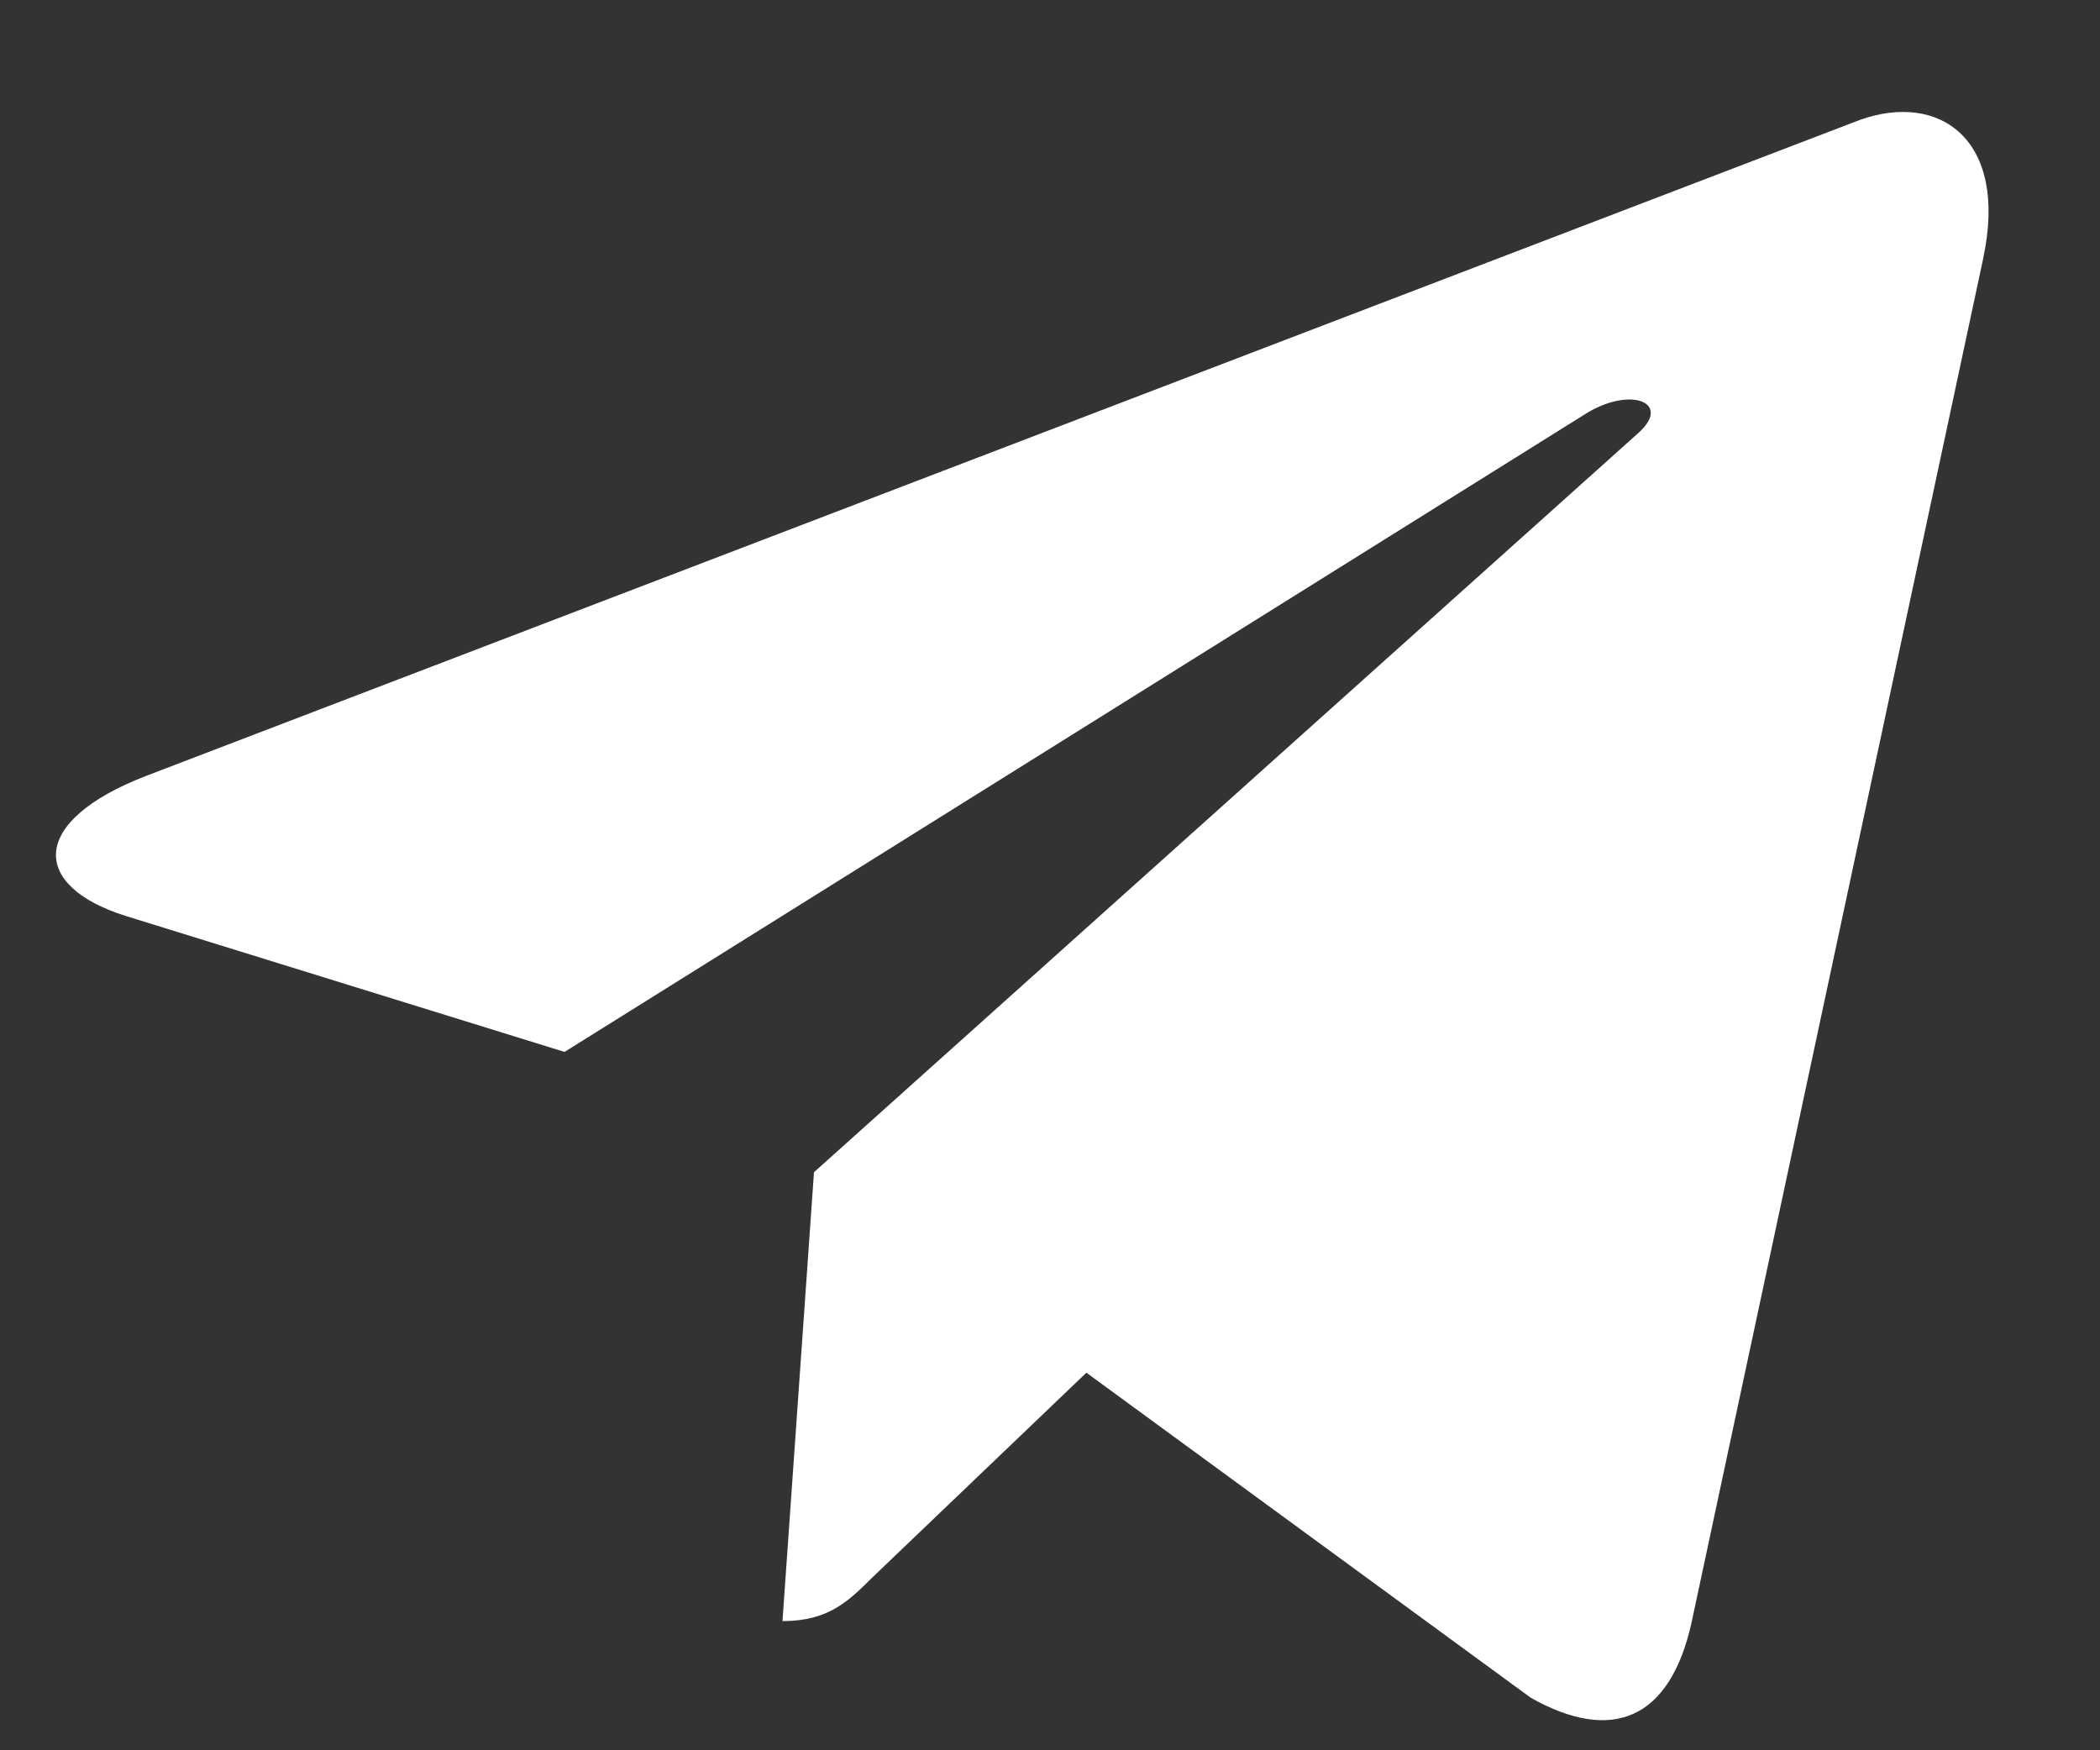 <svg width="18" height="15" viewBox="0 0 18 15" fill="none" xmlns="http://www.w3.org/2000/svg">
<rect x="0" y="0" width="18" height="15" fill="#333333" stroke="none"/>
<path fill-rule="evenodd" clip-rule="evenodd" d="M15.941 1.028L1.251 6.65C0.244 7.04 0.262 7.593 1.078 7.85L4.839 9.015L13.563 3.564C13.968 3.296 14.344 3.448 14.037 3.716L6.977 10.046L6.707 13.893C7.1 13.893 7.272 13.723 7.475 13.521L9.312 11.764L13.121 14.55C13.816 14.941 14.312 14.739 14.498 13.91L16.999 2.215L16.998 2.217C17.219 1.193 16.623 0.784 15.941 1.028Z" fill="white"/>
</svg>

